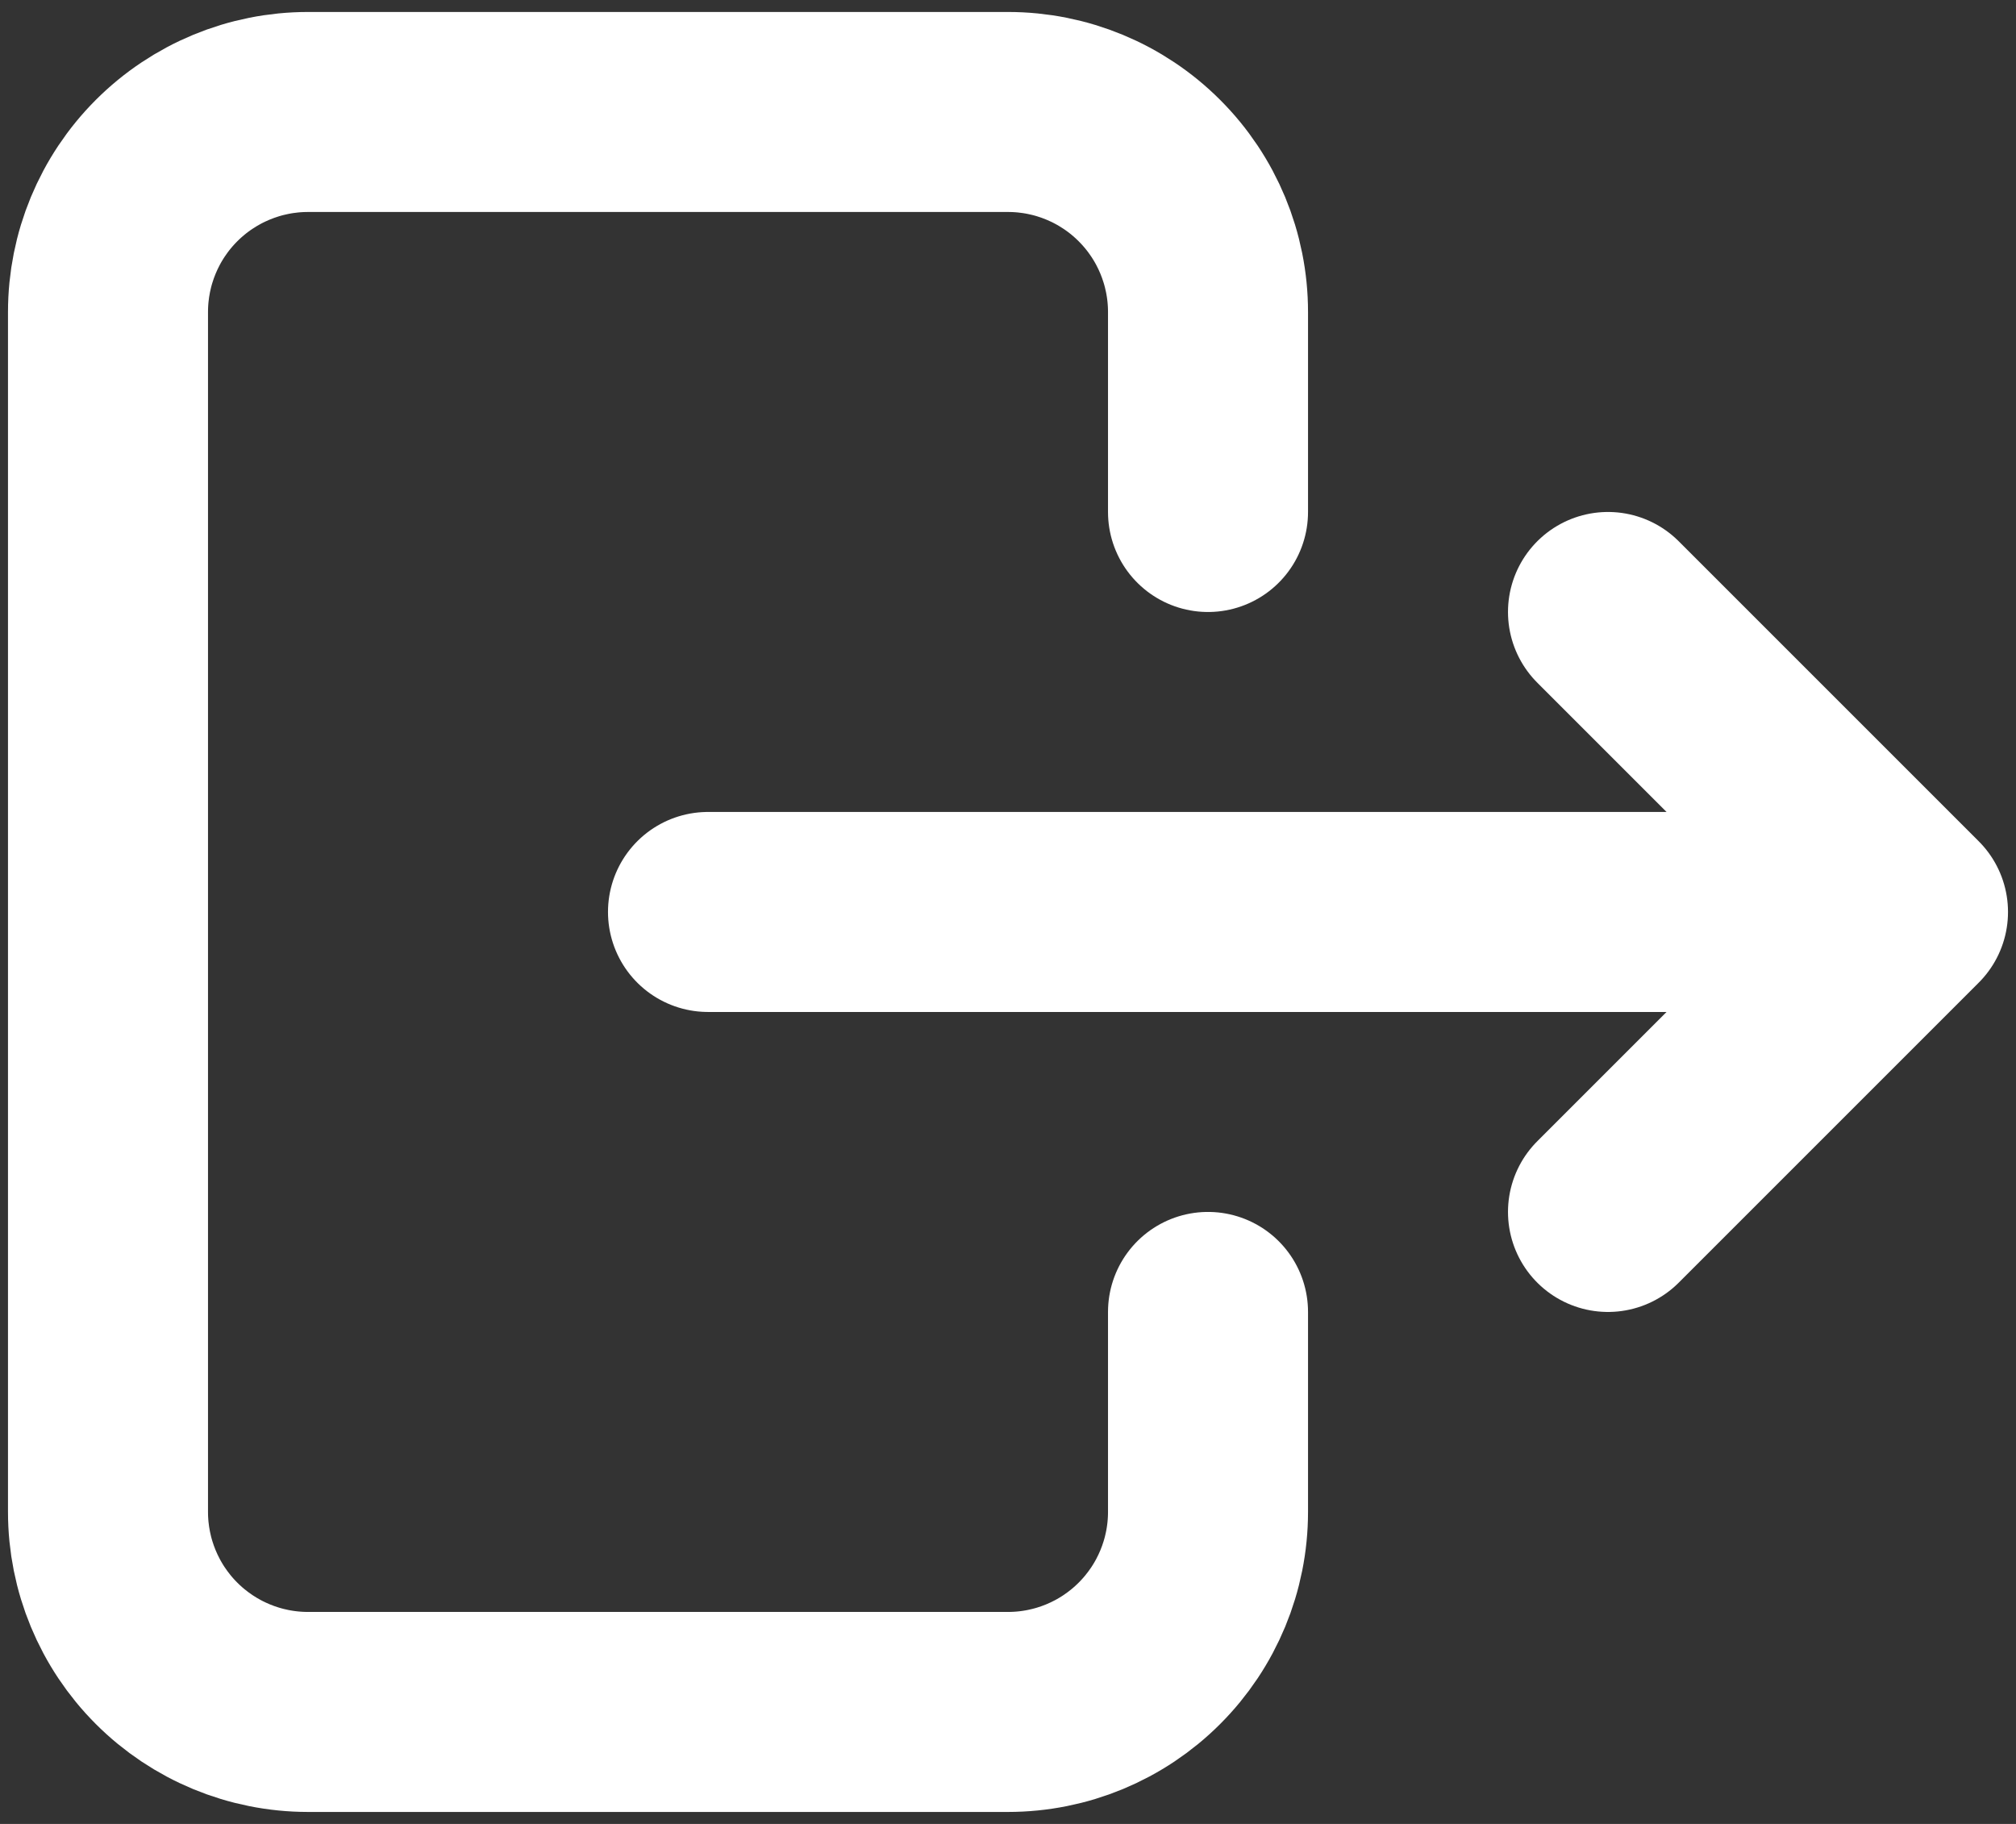 <svg width="42" height="38" viewBox="0 0 42 38" fill="none" xmlns="http://www.w3.org/2000/svg">
<rect x="0" y="0" width="42" height="38" fill="#333333" stroke="none"/>
<path d="M25.167 10.667V6.5C25.167 5.395 24.728 4.335 23.946 3.554C23.165 2.772 22.105 2.333 21 2.333H6.417C5.312 2.333 4.252 2.772 3.47 3.554C2.689 4.335 2.25 5.395 2.25 6.5V31.5C2.25 32.605 2.689 33.665 3.47 34.446C4.252 35.228 5.312 35.667 6.417 35.667H21C22.105 35.667 23.165 35.228 23.946 34.446C24.728 33.665 25.167 32.605 25.167 31.5V27.333" stroke="white" stroke-width="4.167" stroke-linecap="round" stroke-linejoin="round"/>
<path d="M14.75 19H39.75M39.75 19L33.5 12.75M39.75 19L33.5 25.25" stroke="white" stroke-width="4.167" stroke-linecap="round" stroke-linejoin="round"/>
</svg>
